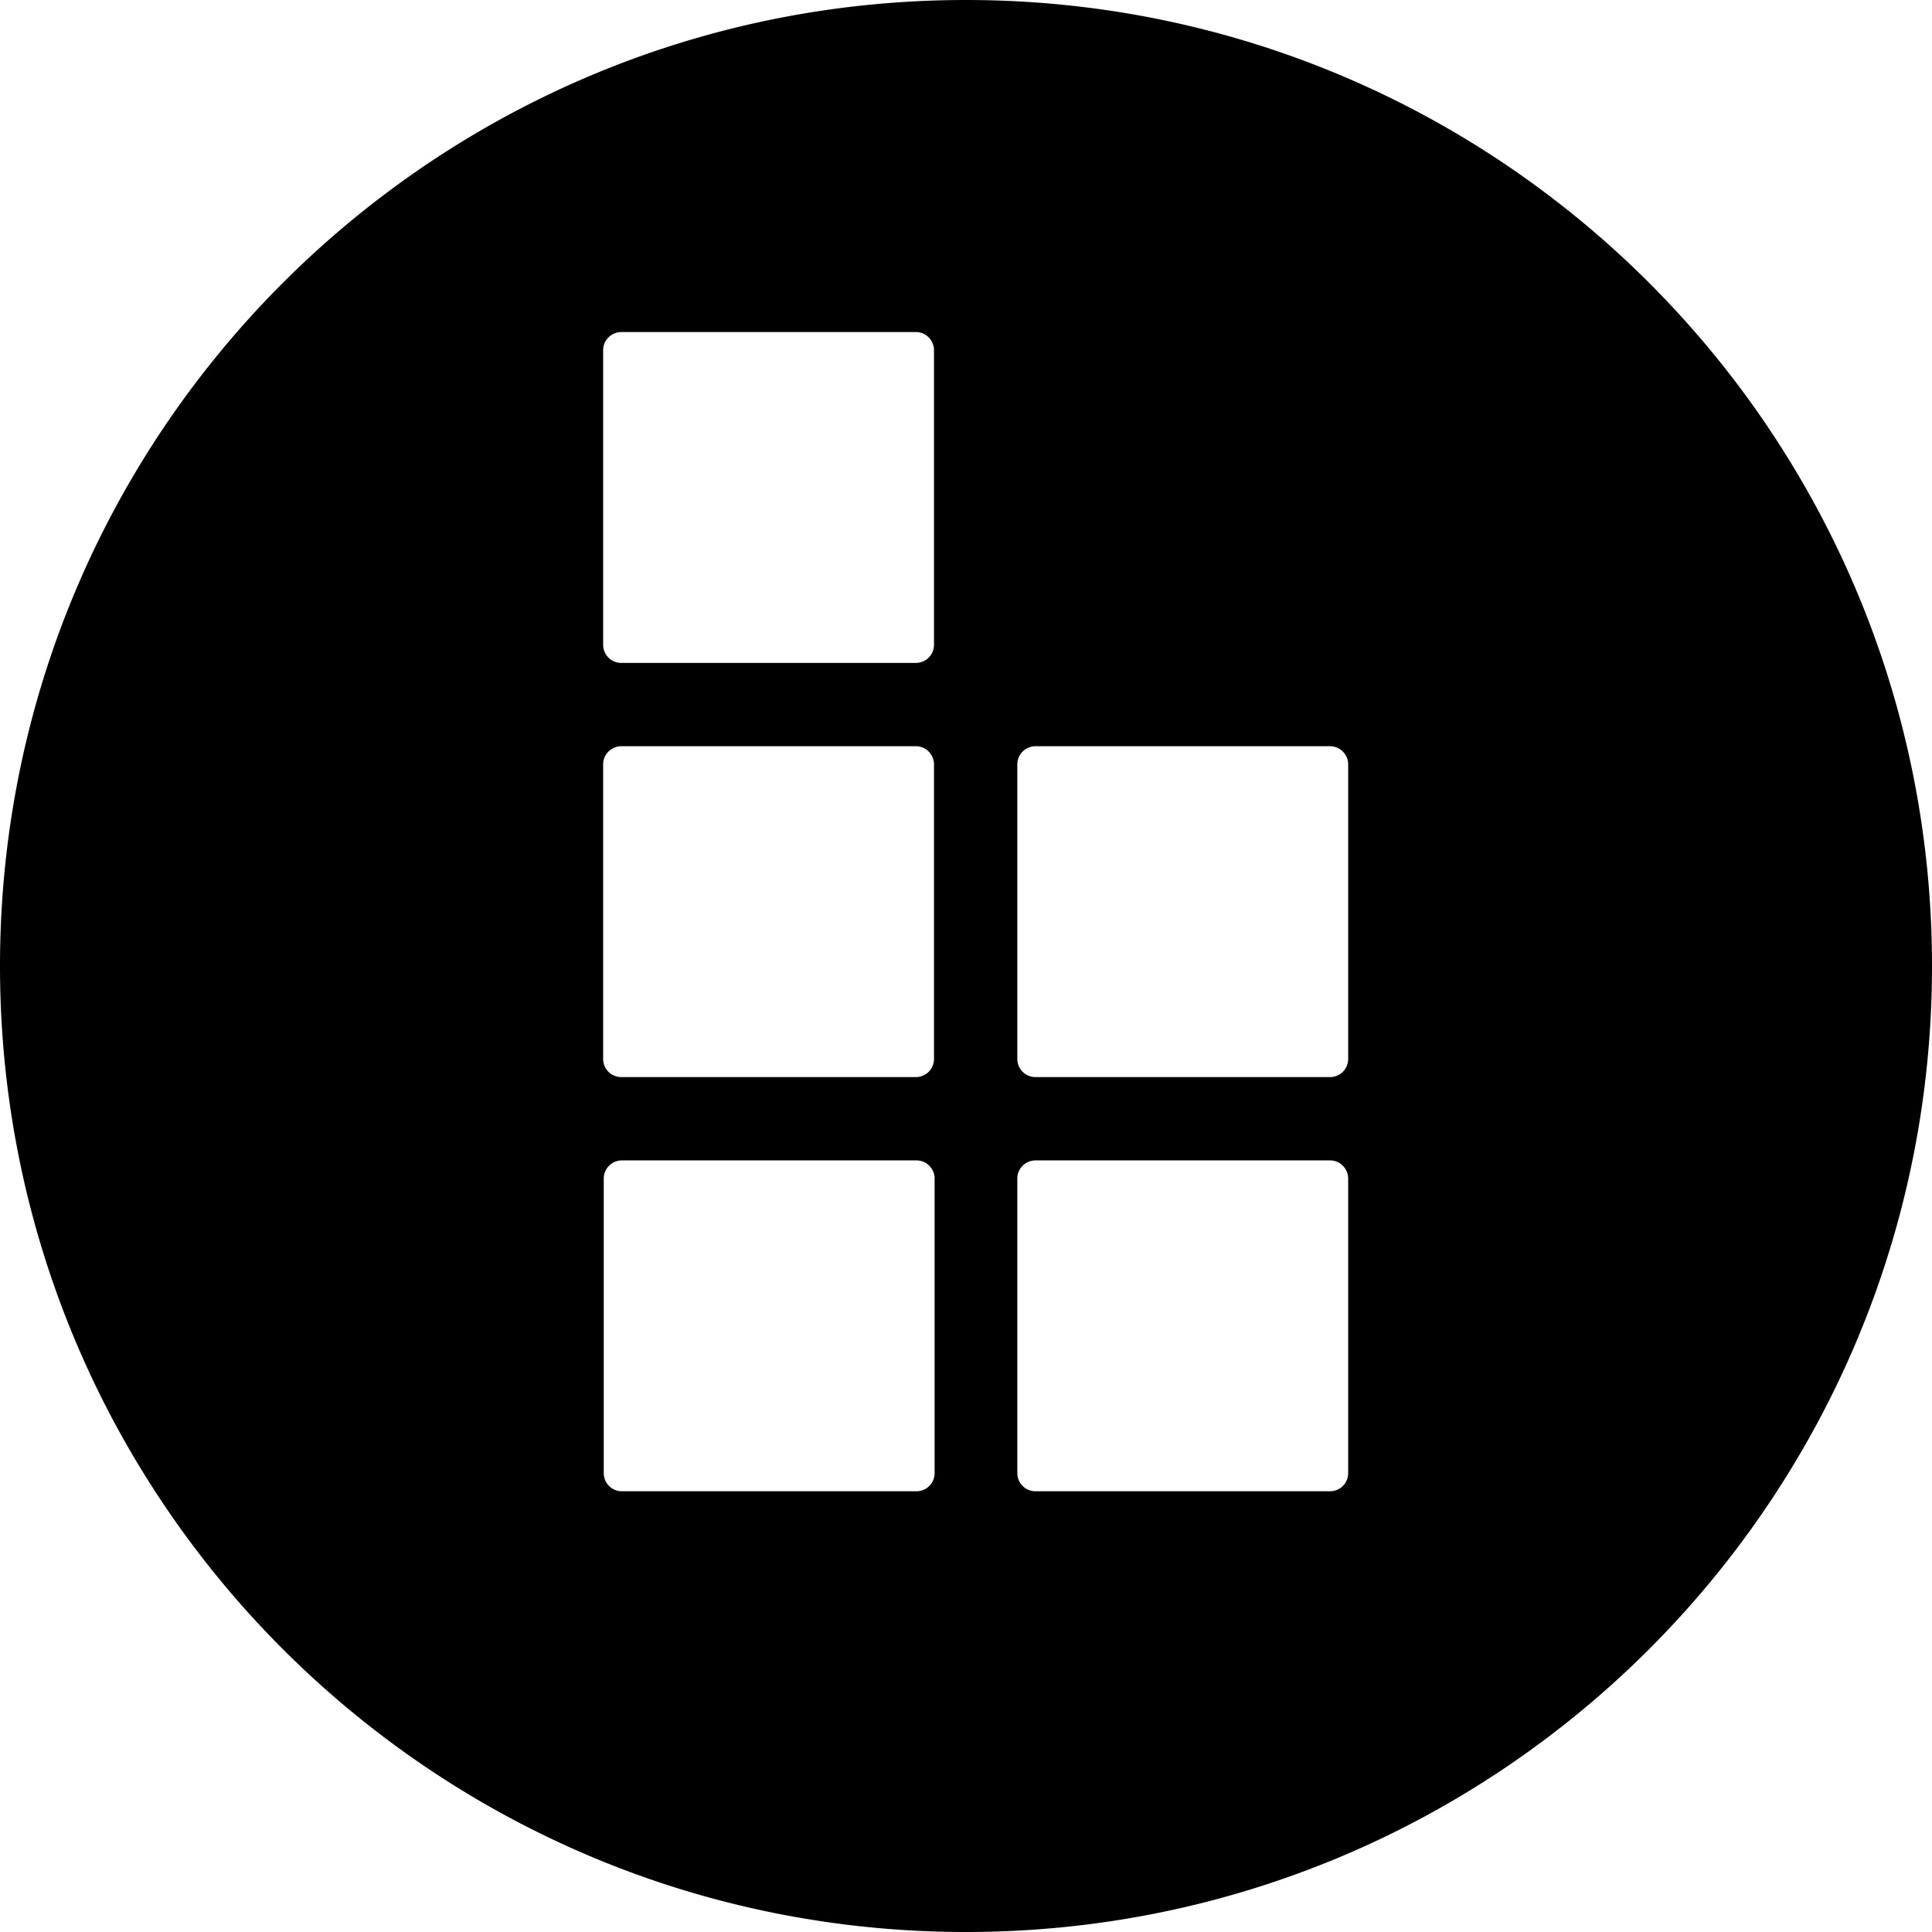 <svg width="32" height="32" fill="none" viewBox="0 0 32 32" xmlns="http://www.w3.org/2000/svg"><g clip-path="url(#bob__clip0_2632_3)"><path fill="currentColor" d="M16 0C7.16 0 0 7.16 0 16s7.16 16 16 16 16-7.16 16-16S24.84 0 16 0M9.99 5.8c0-.17.14-.3.3-.3h4.88c.17 0 .3.14.3.3v4.88a.3.3 0 0 1-.3.3h-4.88a.3.3 0 0 1-.3-.3zm0 6.86c0-.17.14-.3.3-.3h4.88c.17 0 .3.14.3.3v4.88a.3.3 0 0 1-.3.3h-4.88a.3.3 0 0 1-.3-.3zm5.49 11.74a.3.3 0 0 1-.3.3H10.3a.3.3 0 0 1-.3-.3v-4.88c0-.17.14-.3.3-.3h4.88c.17 0 .3.14.3.3zm6.85 0a.3.3 0 0 1-.3.3h-4.88a.3.3 0 0 1-.3-.3v-4.88c0-.17.14-.3.3-.3h4.88c.17 0 .3.14.3.3zm0-6.86a.3.3 0 0 1-.3.3h-4.88a.3.3 0 0 1-.3-.3v-4.88c0-.17.14-.3.3-.3h4.88c.17 0 .3.14.3.3z"/></g><defs><clipPath id="bob__clip0_2632_3"><path fill="#fff" d="M0 0h32v32H0z"/></clipPath></defs></svg>